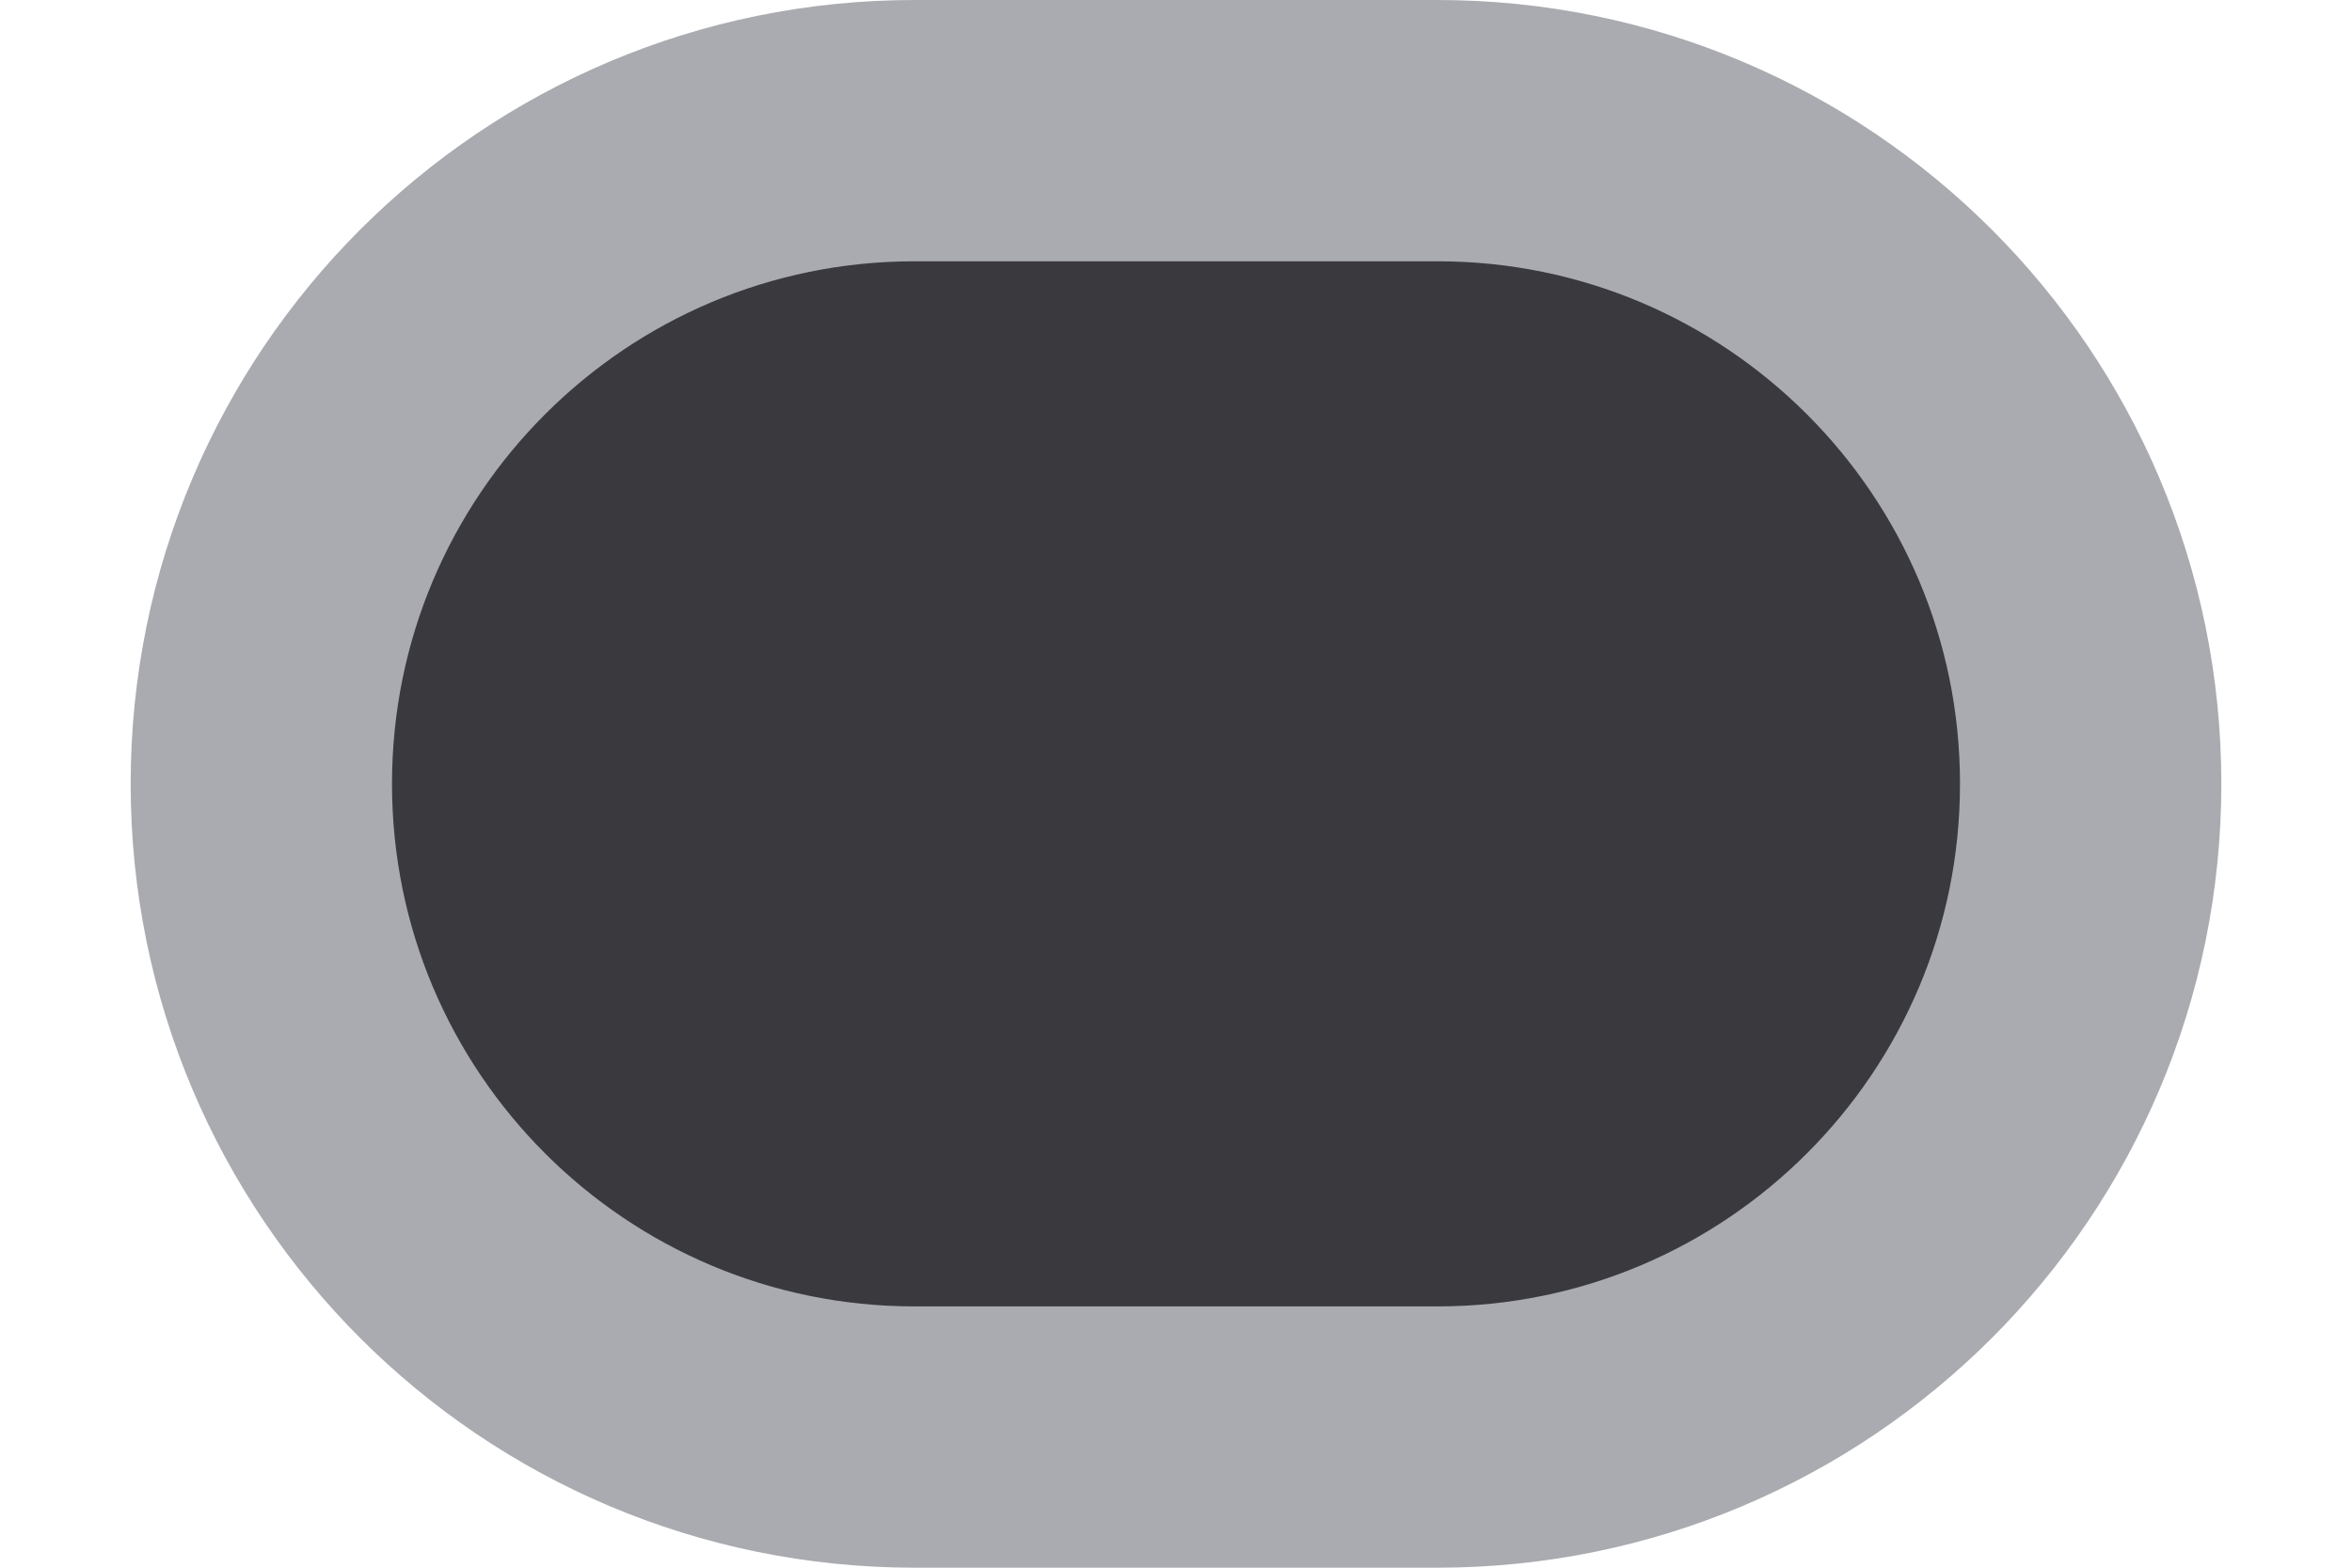 <svg width="9" height="6" viewBox="0 0 9 6" fill="none" xmlns="http://www.w3.org/2000/svg">
<path d="M1 3C1 1.619 2.119 0.5 3.5 0.5H5.5C6.881 0.5 8 1.619 8 3C8 4.381 6.881 5.5 5.5 5.5H3.5C2.119 5.5 1 4.381 1 3Z" fill="#3A393E" stroke="#AAABB0"/>
</svg>
